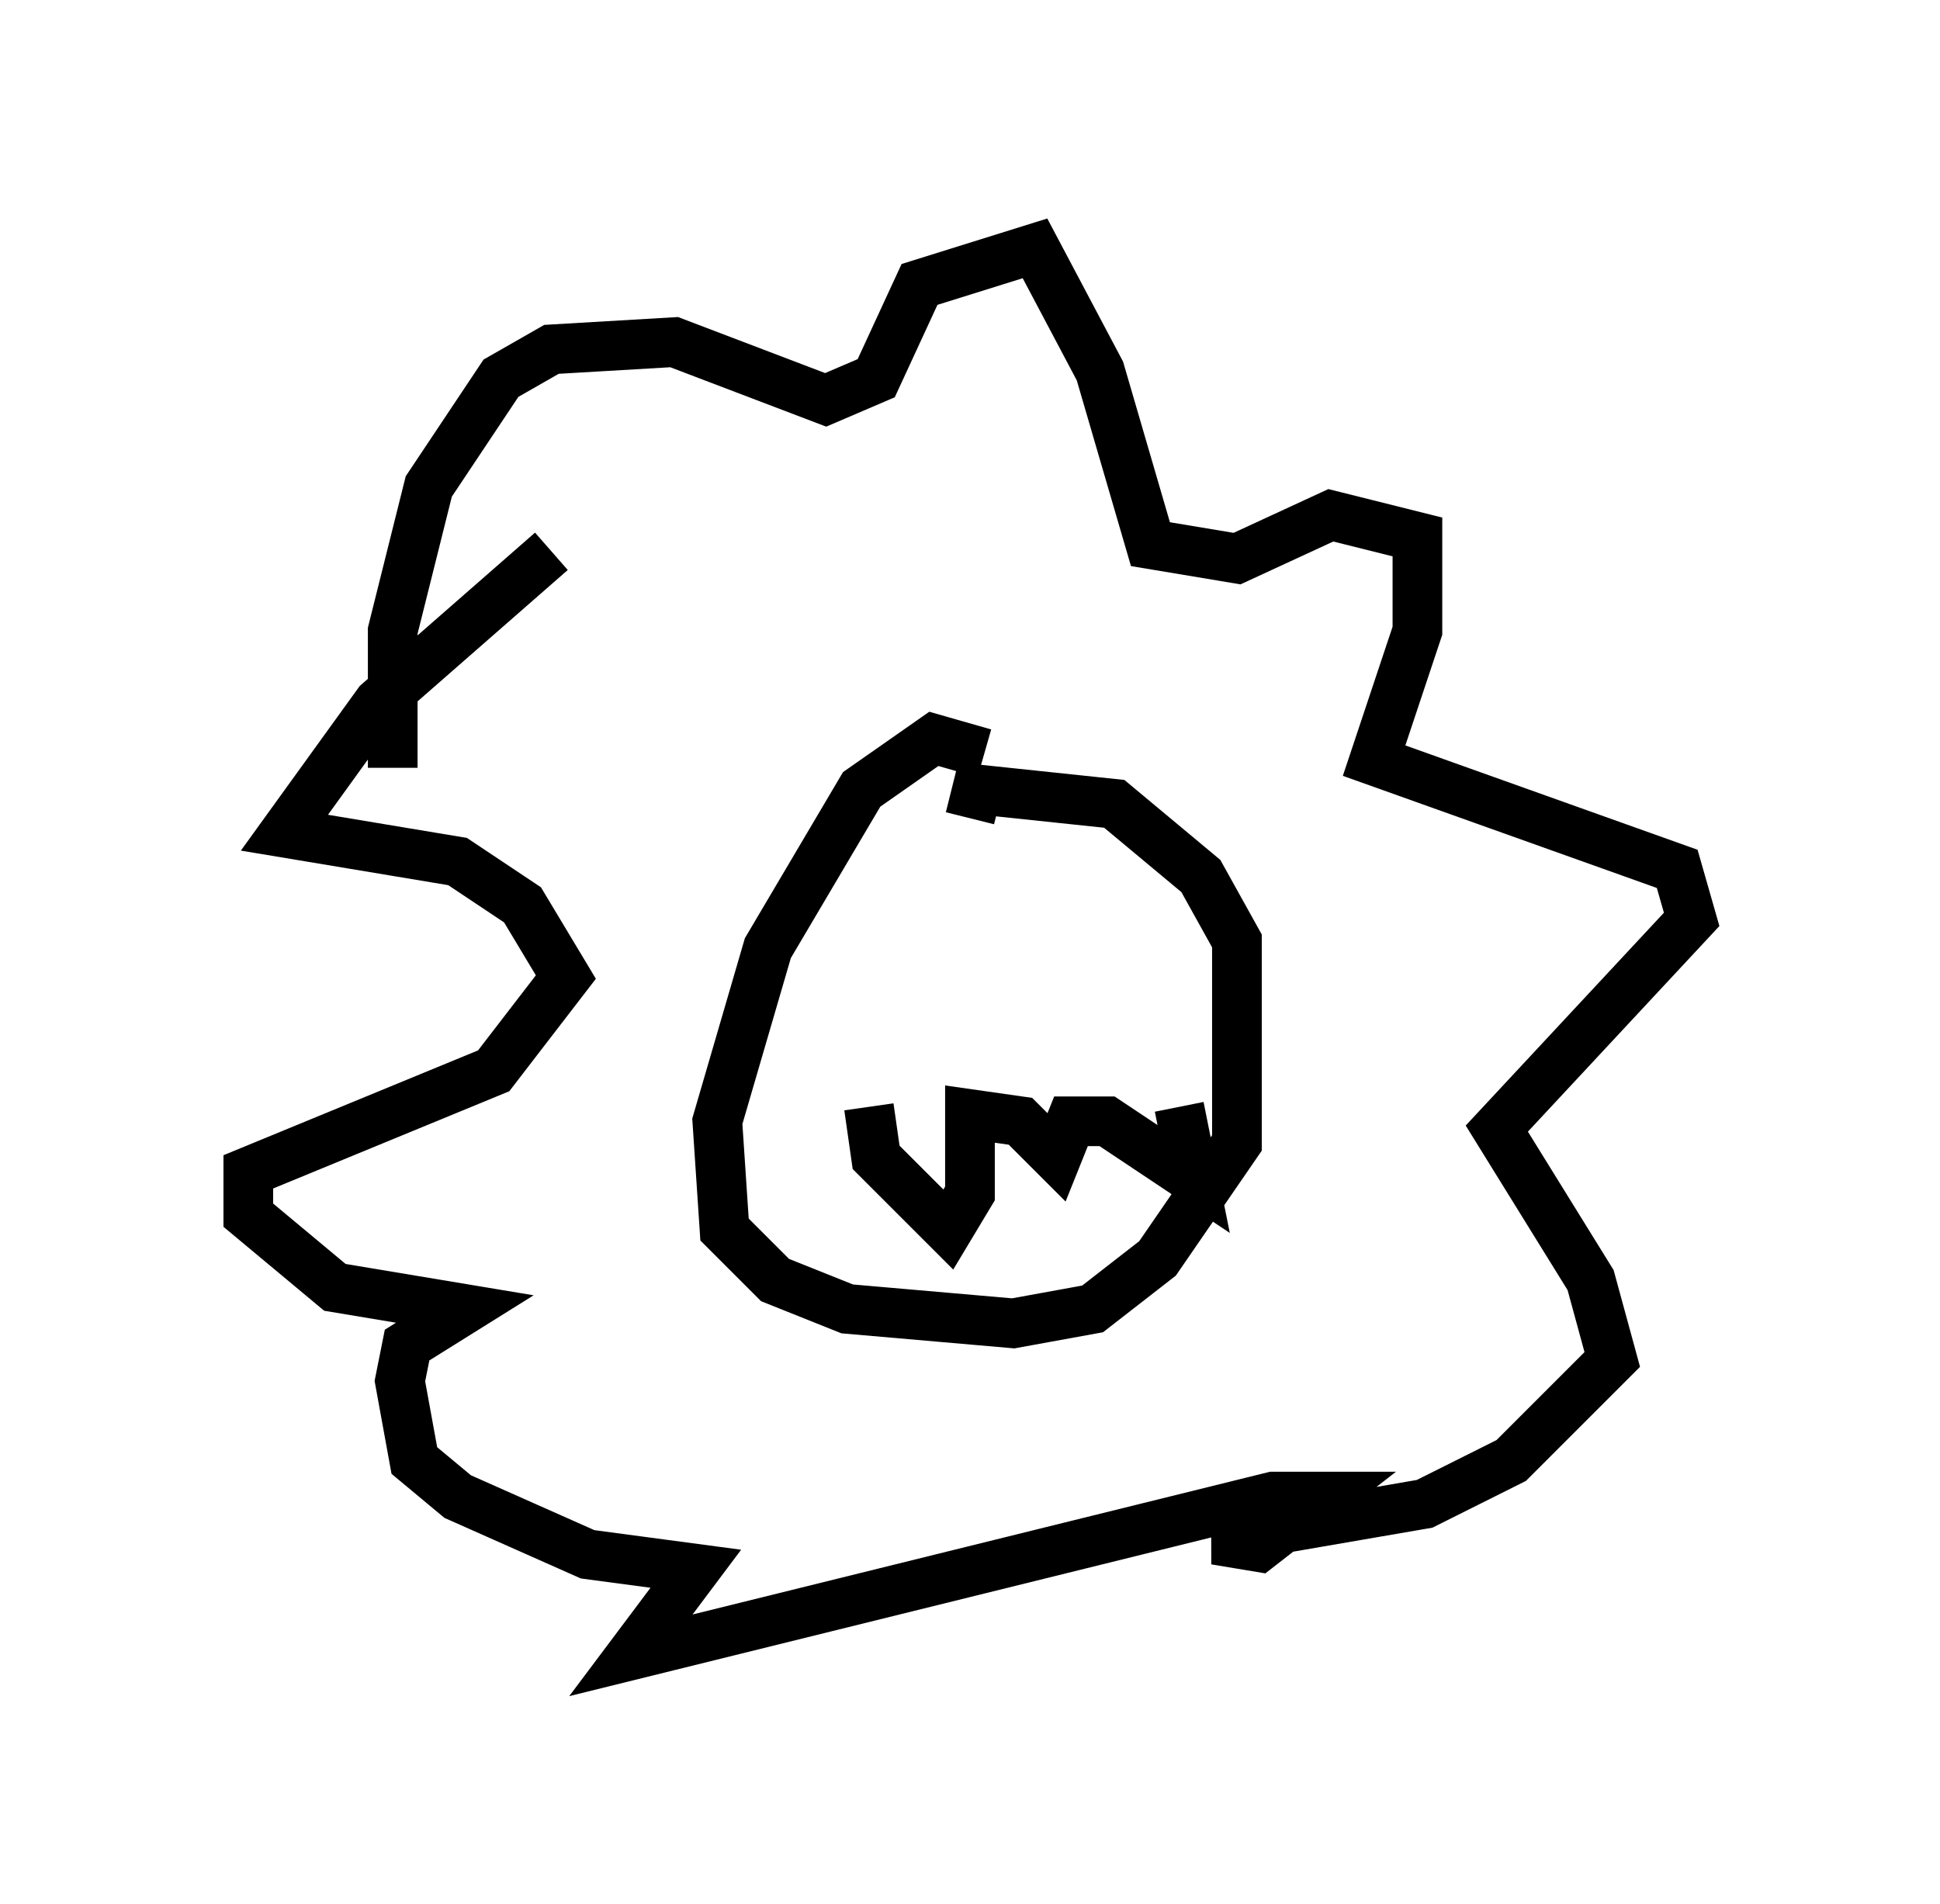 <?xml version="1.0" encoding="utf-8" ?>
<svg baseProfile="full" height="38.324" version="1.1" width="39.05" xmlns="http://www.w3.org/2000/svg" xmlns:ev="http://www.w3.org/2001/xml-events" xmlns:xlink="http://www.w3.org/1999/xlink"><defs /><rect fill="white" height="38.324" width="39.05" x="0" y="0" /><path d="M9.212, 16.765 m-1.307, -1.307 l0.0, -2.76 0.726, -2.905 l1.453, -2.179 1.017, -0.581 l2.469, -0.145 3.05, 1.162 l1.017, -0.436 0.872, -1.888 l2.324, -0.726 1.307, 2.469 l1.017, 3.486 1.743, 0.291 l1.888, -0.872 1.743, 0.436 l0.0, 1.888 -0.872, 2.615 l6.101, 2.179 0.291, 1.017 l-3.922, 4.212 1.888, 3.05 l0.436, 1.598 -2.034, 2.034 l-1.743, 0.872 -4.212, 0.726 l0.872, 0.145 1.307, -1.017 l-1.017, 0.0 -12.927, 3.196 l1.307, -1.743 -2.179, -0.291 l-2.615, -1.162 -0.872, -0.726 l-0.291, -1.598 0.145, -0.726 l1.162, -0.726 -2.615, -0.436 l-1.743, -1.453 0.0, -0.872 l4.939, -2.034 1.453, -1.888 l-0.872, -1.453 -1.307, -0.872 l-3.486, -0.581 1.888, -2.615 l3.486, -3.05 m8.715, 4.067 l-1.017, -0.291 -1.453, 1.017 l-1.888, 3.196 -1.017, 3.486 l0.145, 2.179 1.017, 1.017 l1.453, 0.581 3.341, 0.291 l1.598, -0.291 1.307, -1.017 l1.598, -2.324 0.0, -4.067 l-0.726, -1.307 -1.743, -1.453 l-2.76, -0.291 -0.145, 0.581 m-2.034, 5.81 l0.145, 1.017 1.453, 1.453 l0.436, -0.726 0.0, -1.598 l1.017, 0.145 0.726, 0.726 l0.291, -0.726 0.726, 0.0 l1.743, 1.162 -0.291, -1.453 m-6.682, -1.598 l0.0, 0.0 m6.682, -2.179 l0.0, 0.0 " fill="none" stroke="black" stroke-width="1" /></svg>